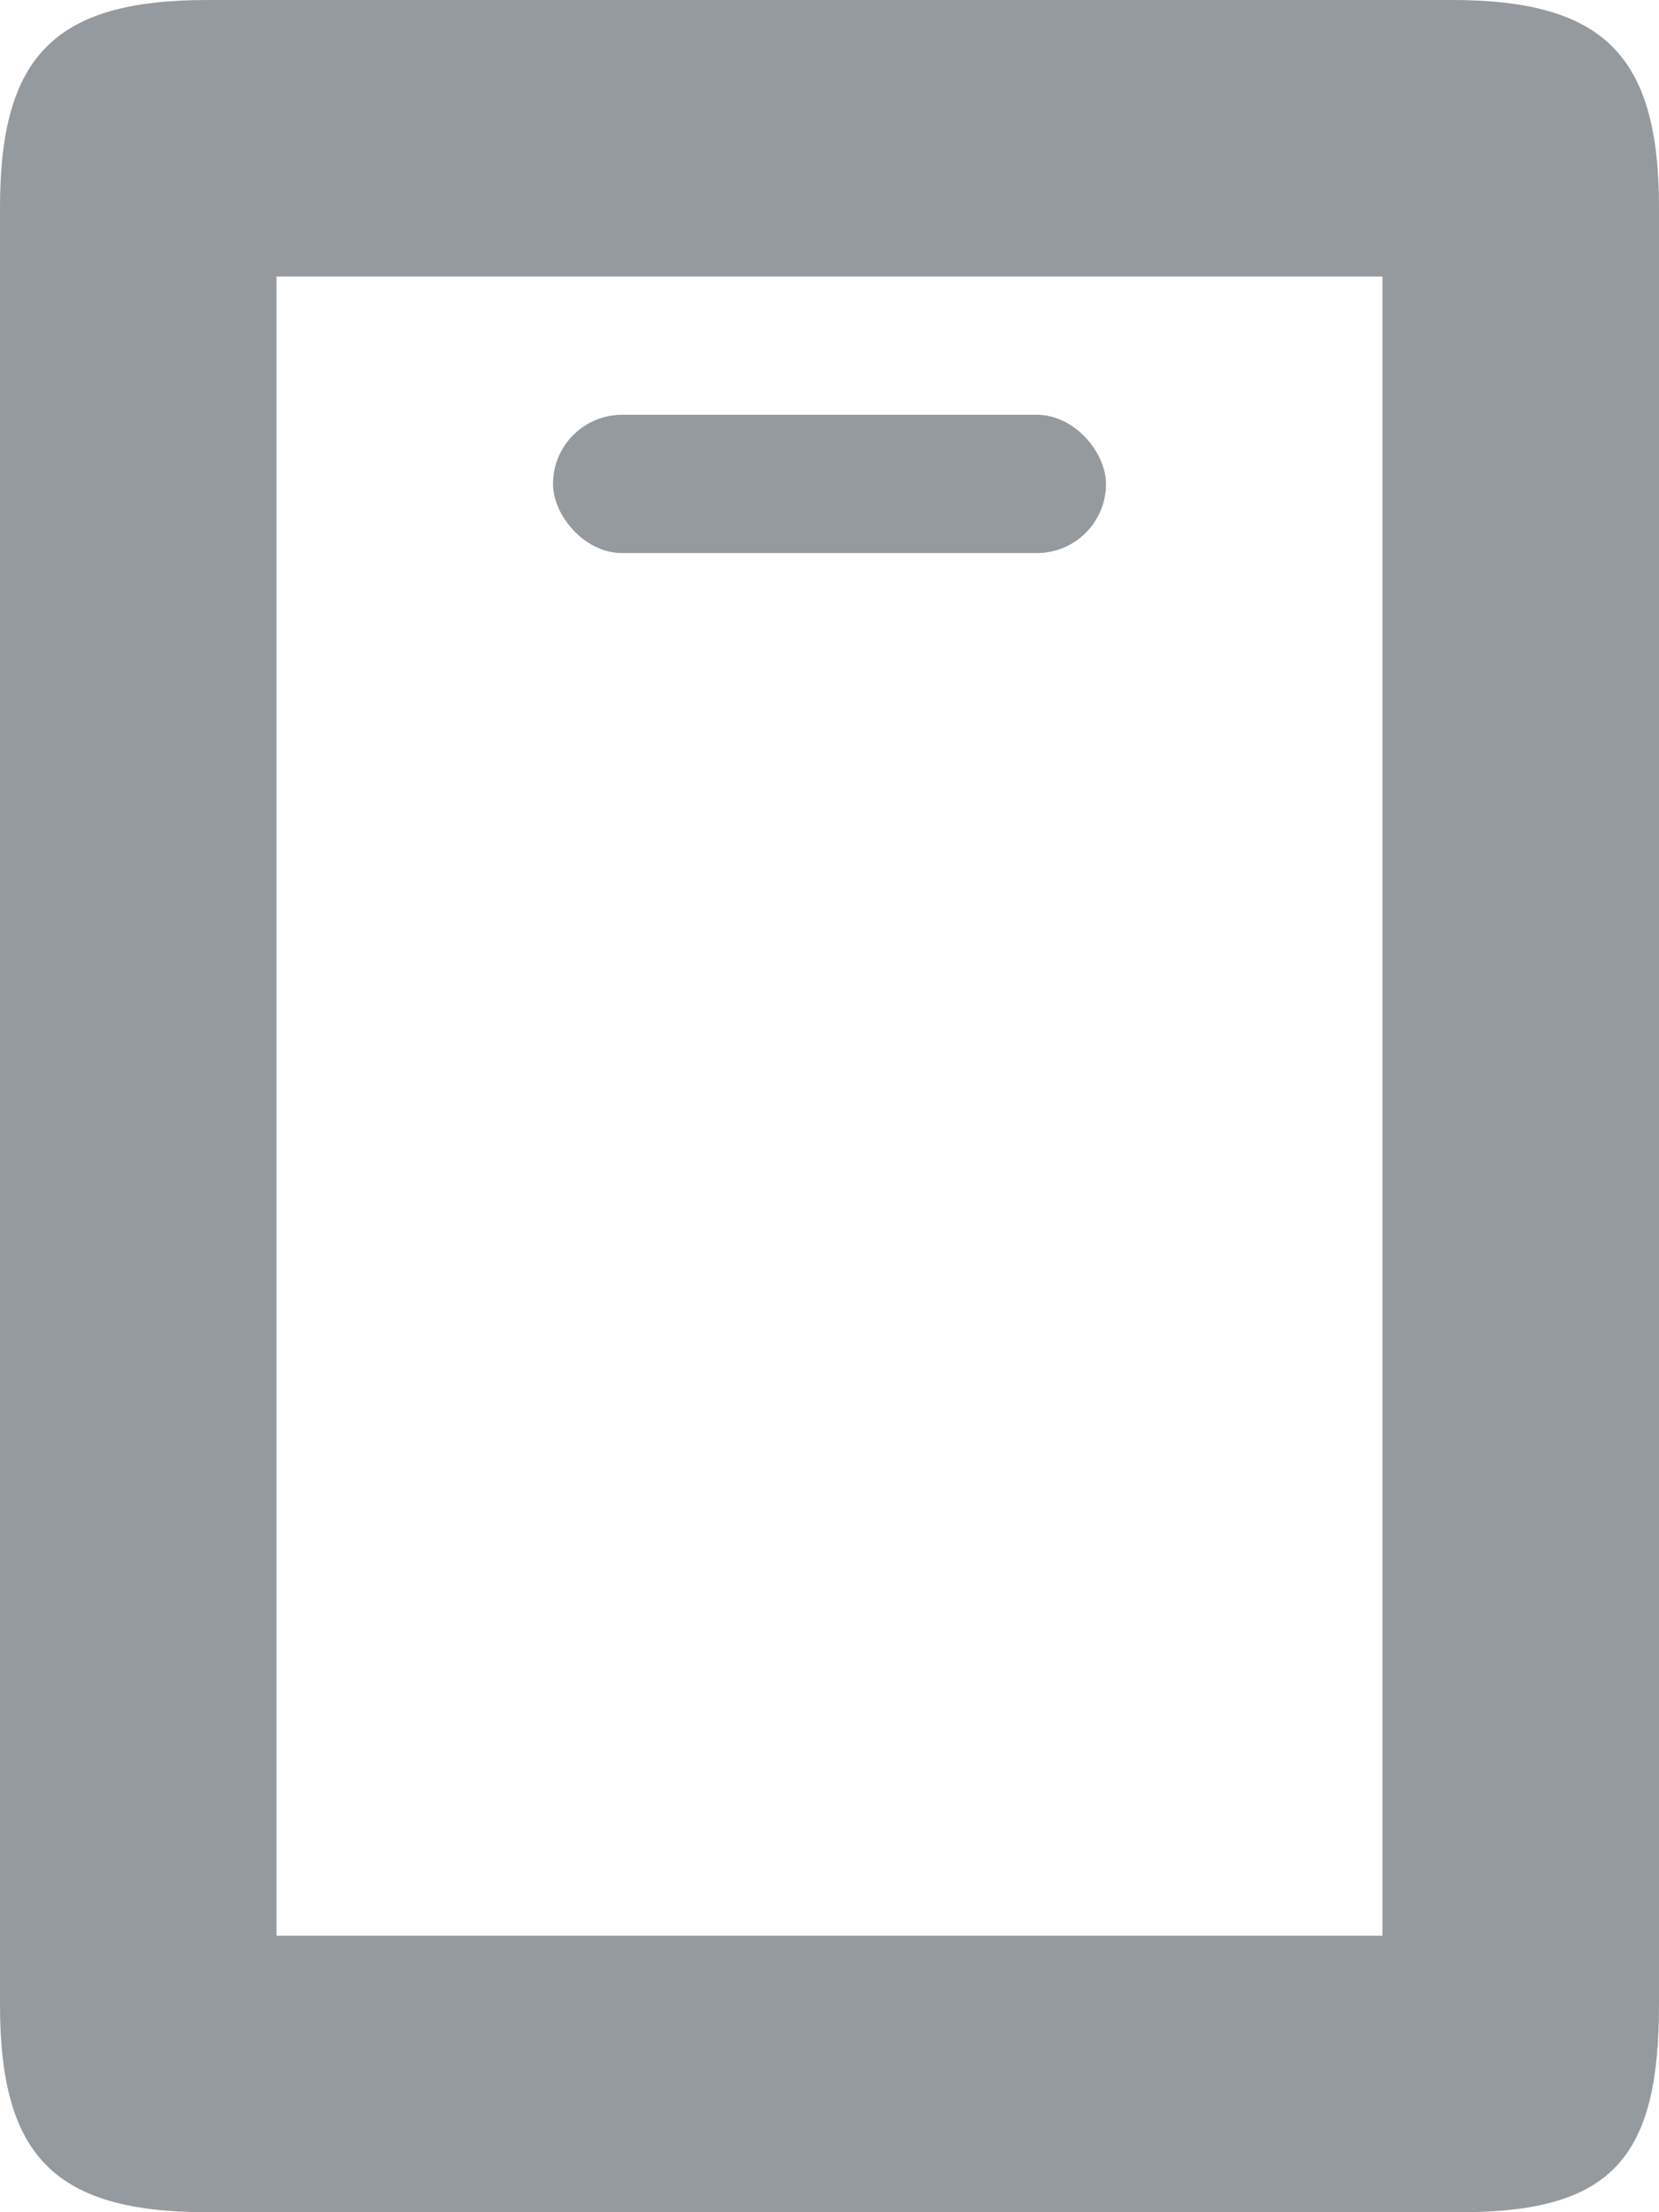 <svg width="12" height="16" viewBox="0 0 12 16" fill="none" xmlns="http://www.w3.org/2000/svg">
<g id="Group 1533211226">
<path id="Vector" d="M10.5 0H1.5C0.4 0 0 0.4 0 1.5V14.5C0 15.6 0.4 16 1.5 16H10.566C11.666 16 12 15.6 12 14.5V1.5C12 0.4 11.6 0 10.5 0ZM10 14H2V2H10V14Z" fill="#959a9f"/>
<rect id="Rectangle 34626704" x="4" y="3" width="4" height="1" rx="0.5" fill="#959a9f"/>
</g>
</svg>
